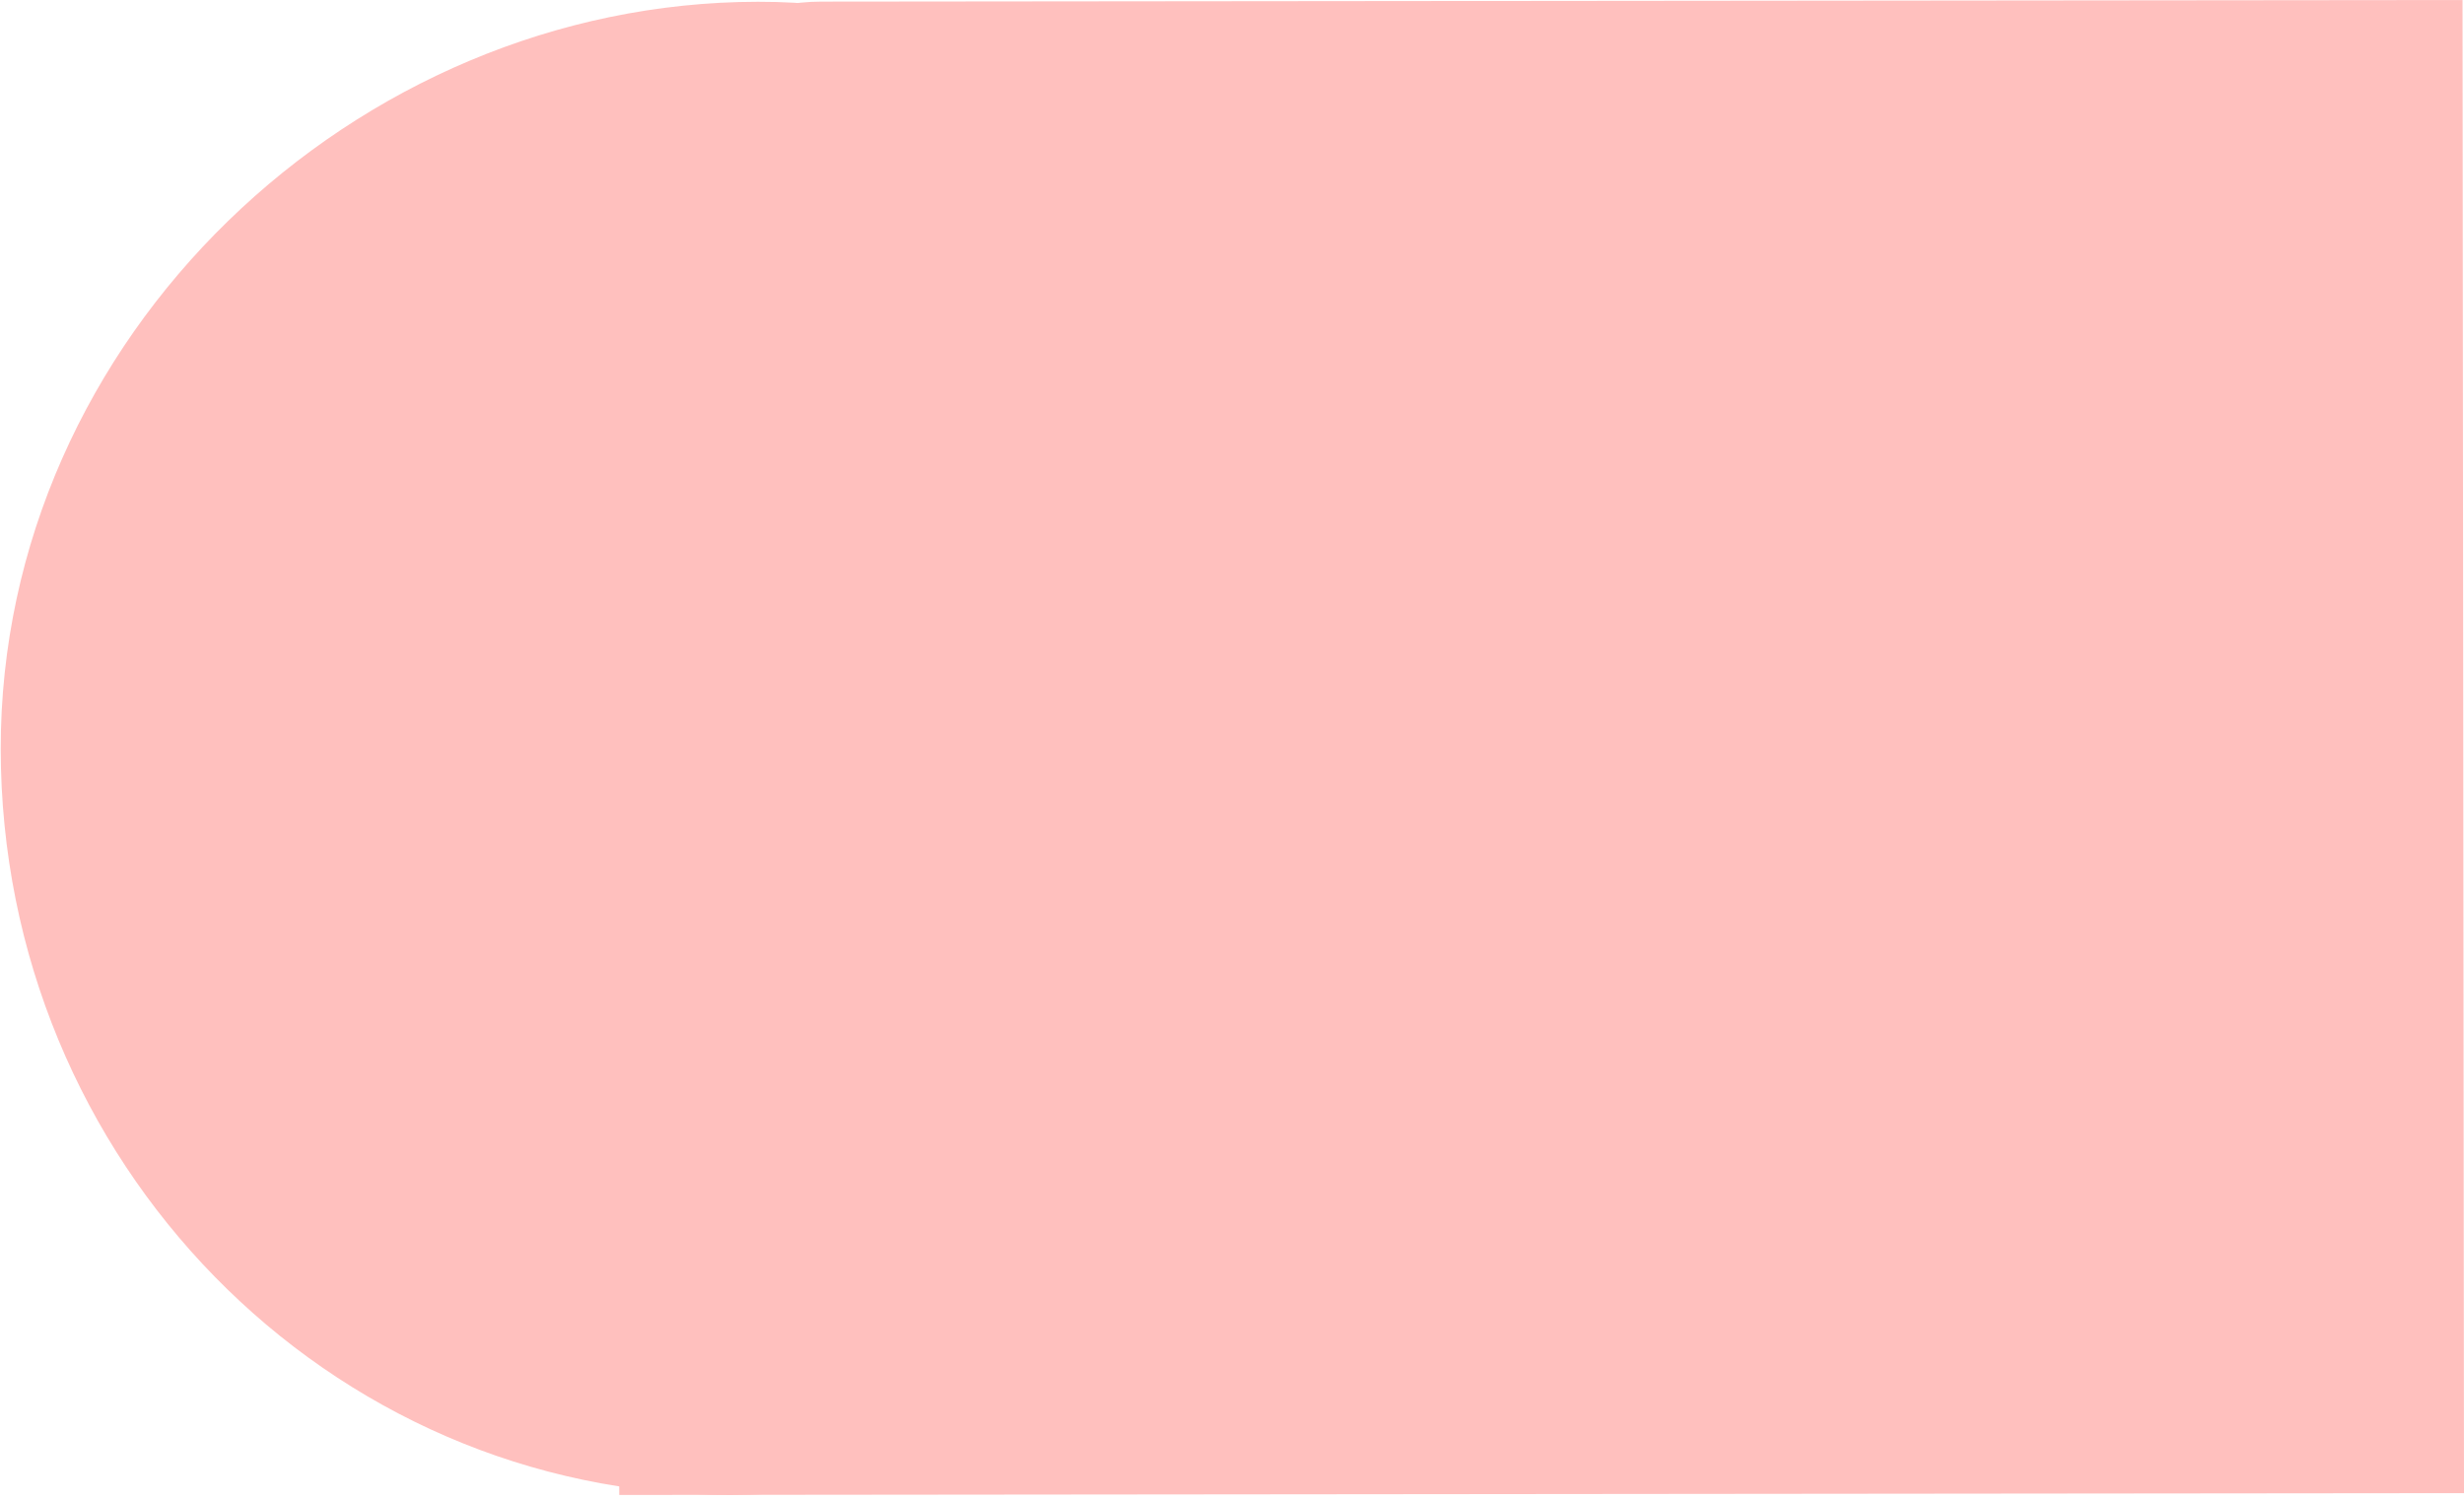 <svg width="363" height="221" viewBox="0 0 363 221" fill="none" xmlns="http://www.w3.org/2000/svg">
<path d="M91.039 30.269C91.023 13.7 104.441 0.256 121.009 0.239L362.783 0L363 219.983L91.227 220.252L91.039 30.269Z" fill="#FFC0BE"/>
<path d="M127.964 110.239C128.024 170.985 166.962 220.192 107.636 220.25C48.31 220.309 0.168 171.112 0.108 110.365C0.048 49.618 52.315 0.322 111.641 0.263C170.967 0.204 127.904 49.492 127.964 110.239Z" fill="#FFC0BE"/>
</svg>
